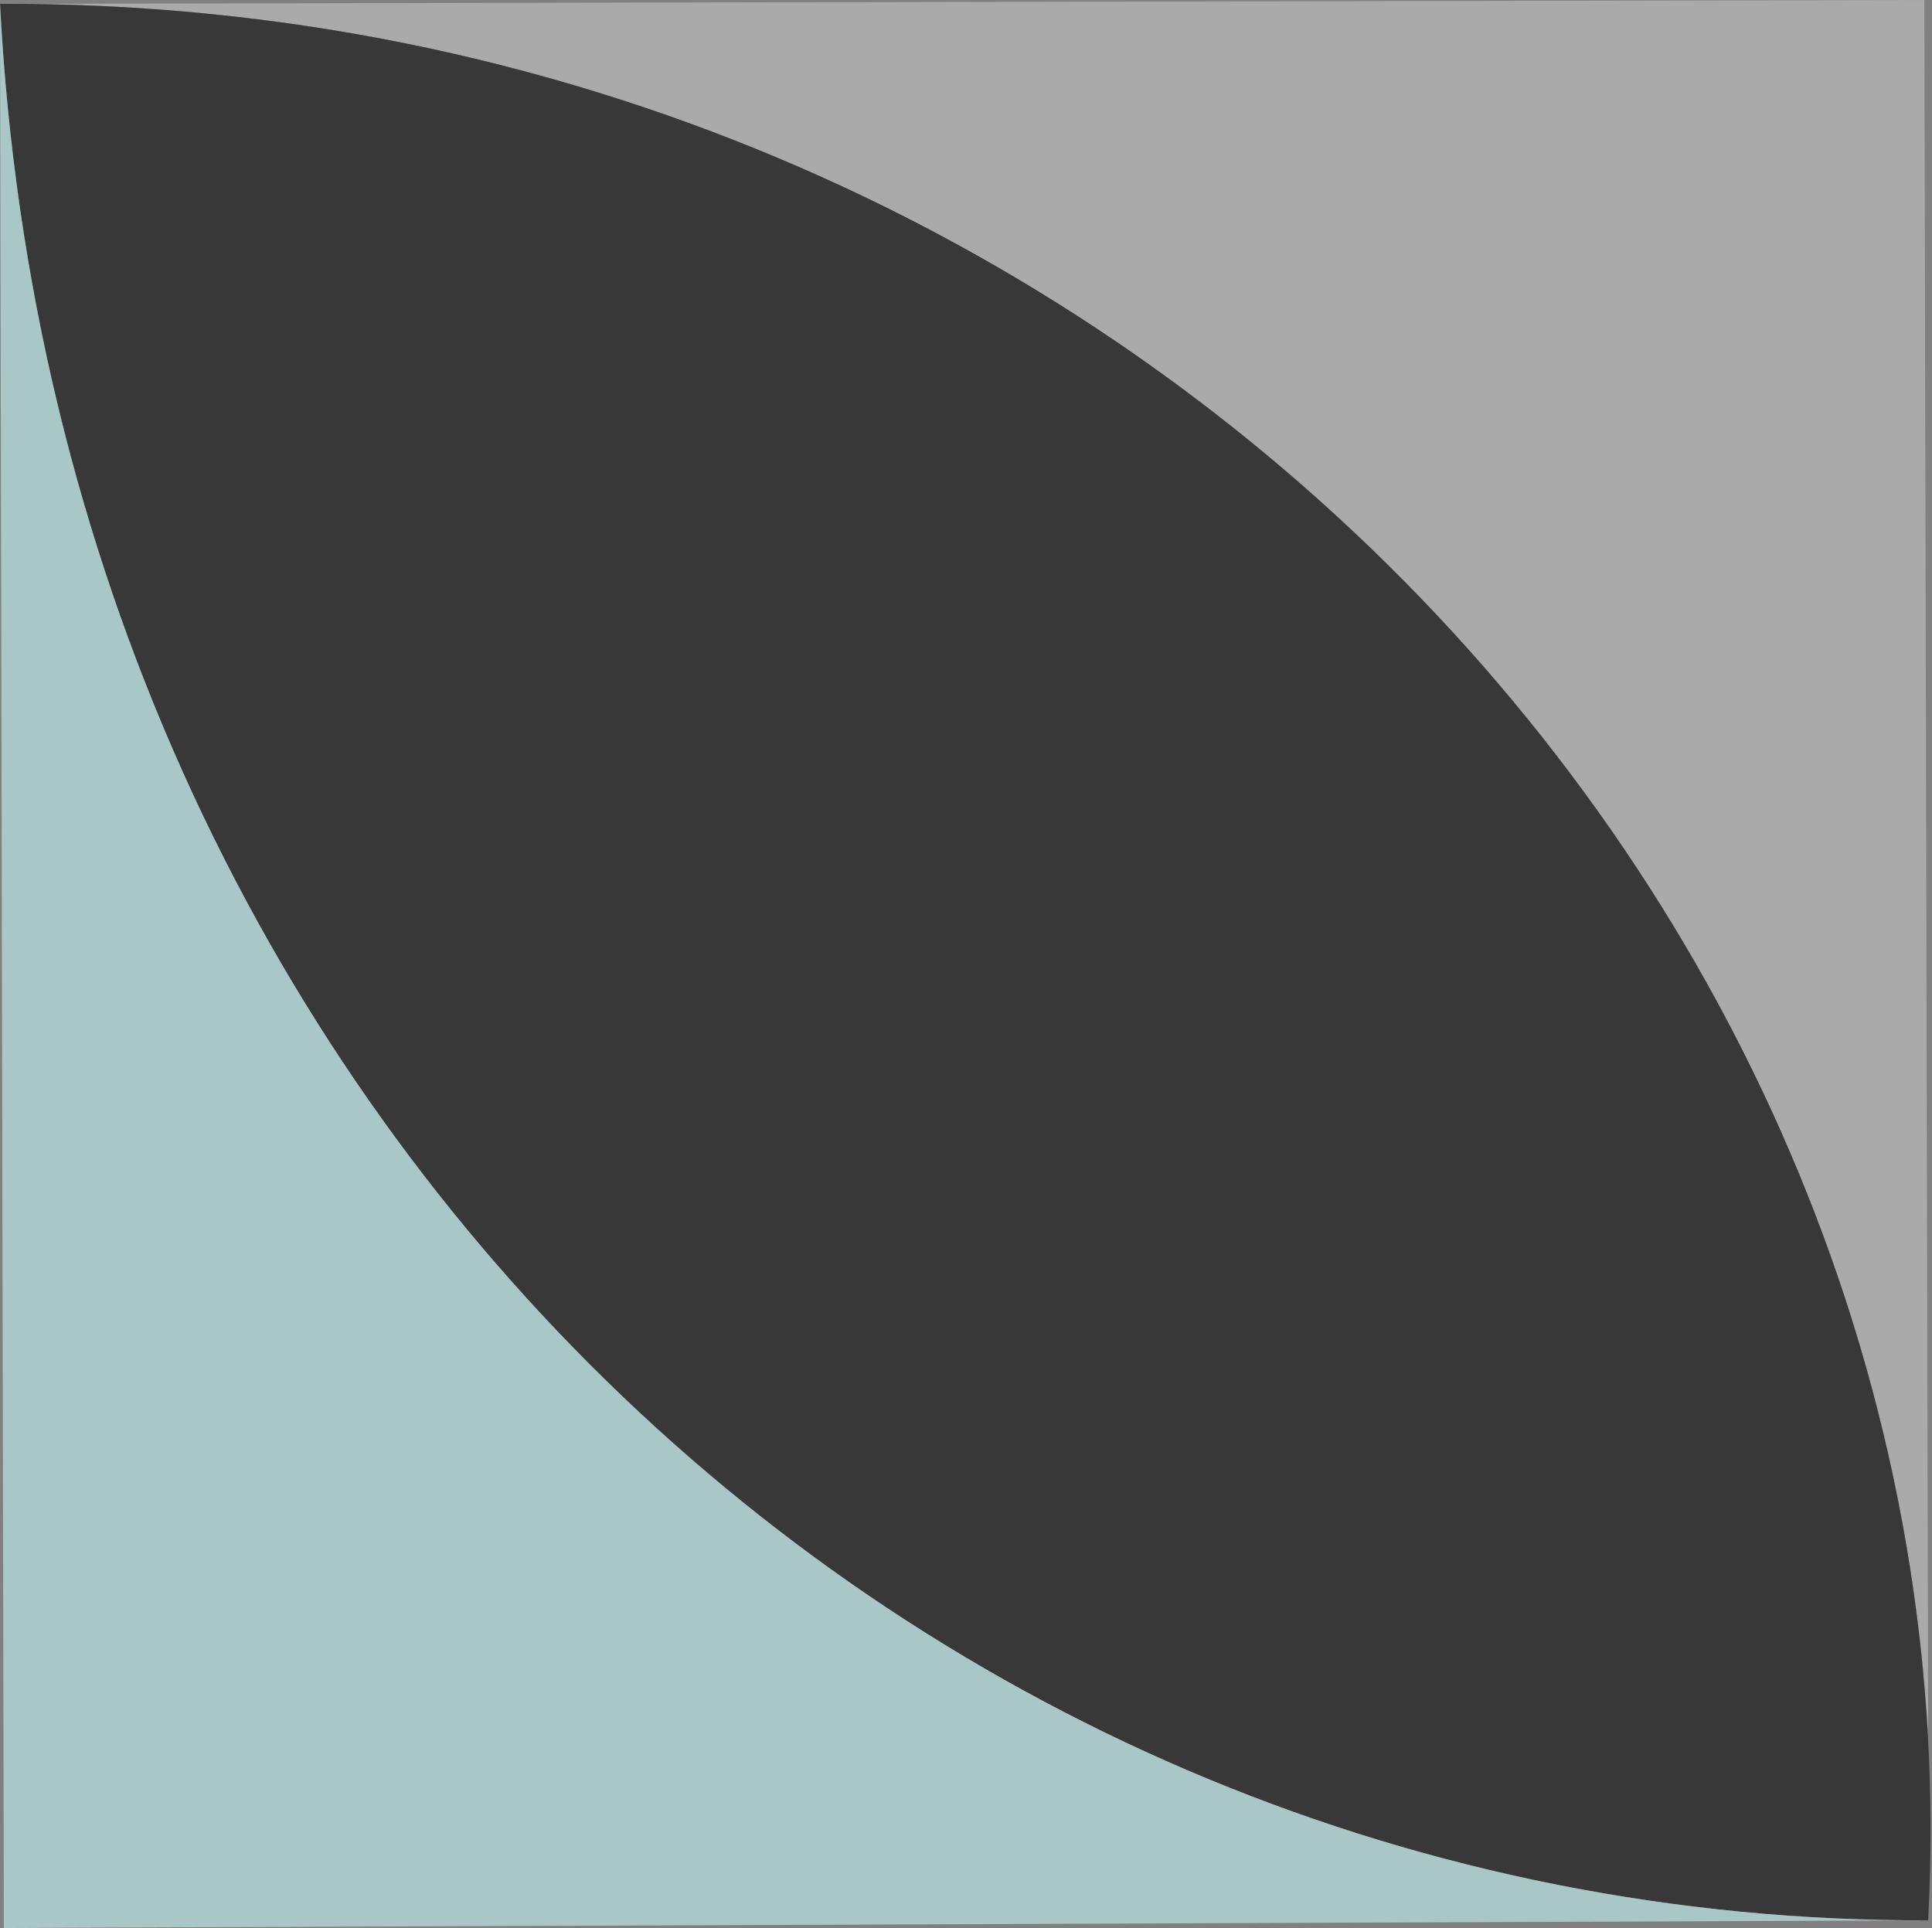 <svg xmlns="http://www.w3.org/2000/svg" viewBox="0 0 50.2 50.1"><rect x="0" y="0" width="50.2" height="50.1" fill="#808080" stroke="none"/><g opacity=".7"><path opacity=".8" fill="#CCC" d="M50.1 45.1C48.7 20.8 27.3 0 0 .1L50 0l.1 45.1z"/><path opacity=".8" d="M50.1 49.9C23.8 50 1.5 29 0 .1 29.1 0 51.5 23.6 50.1 49.9z"/><path opacity=".8" fill="#CFF" d="M50.1 49.9l-50 .2L0 .1C1.5 29 23.8 50 50.1 49.9z"/></g></svg>